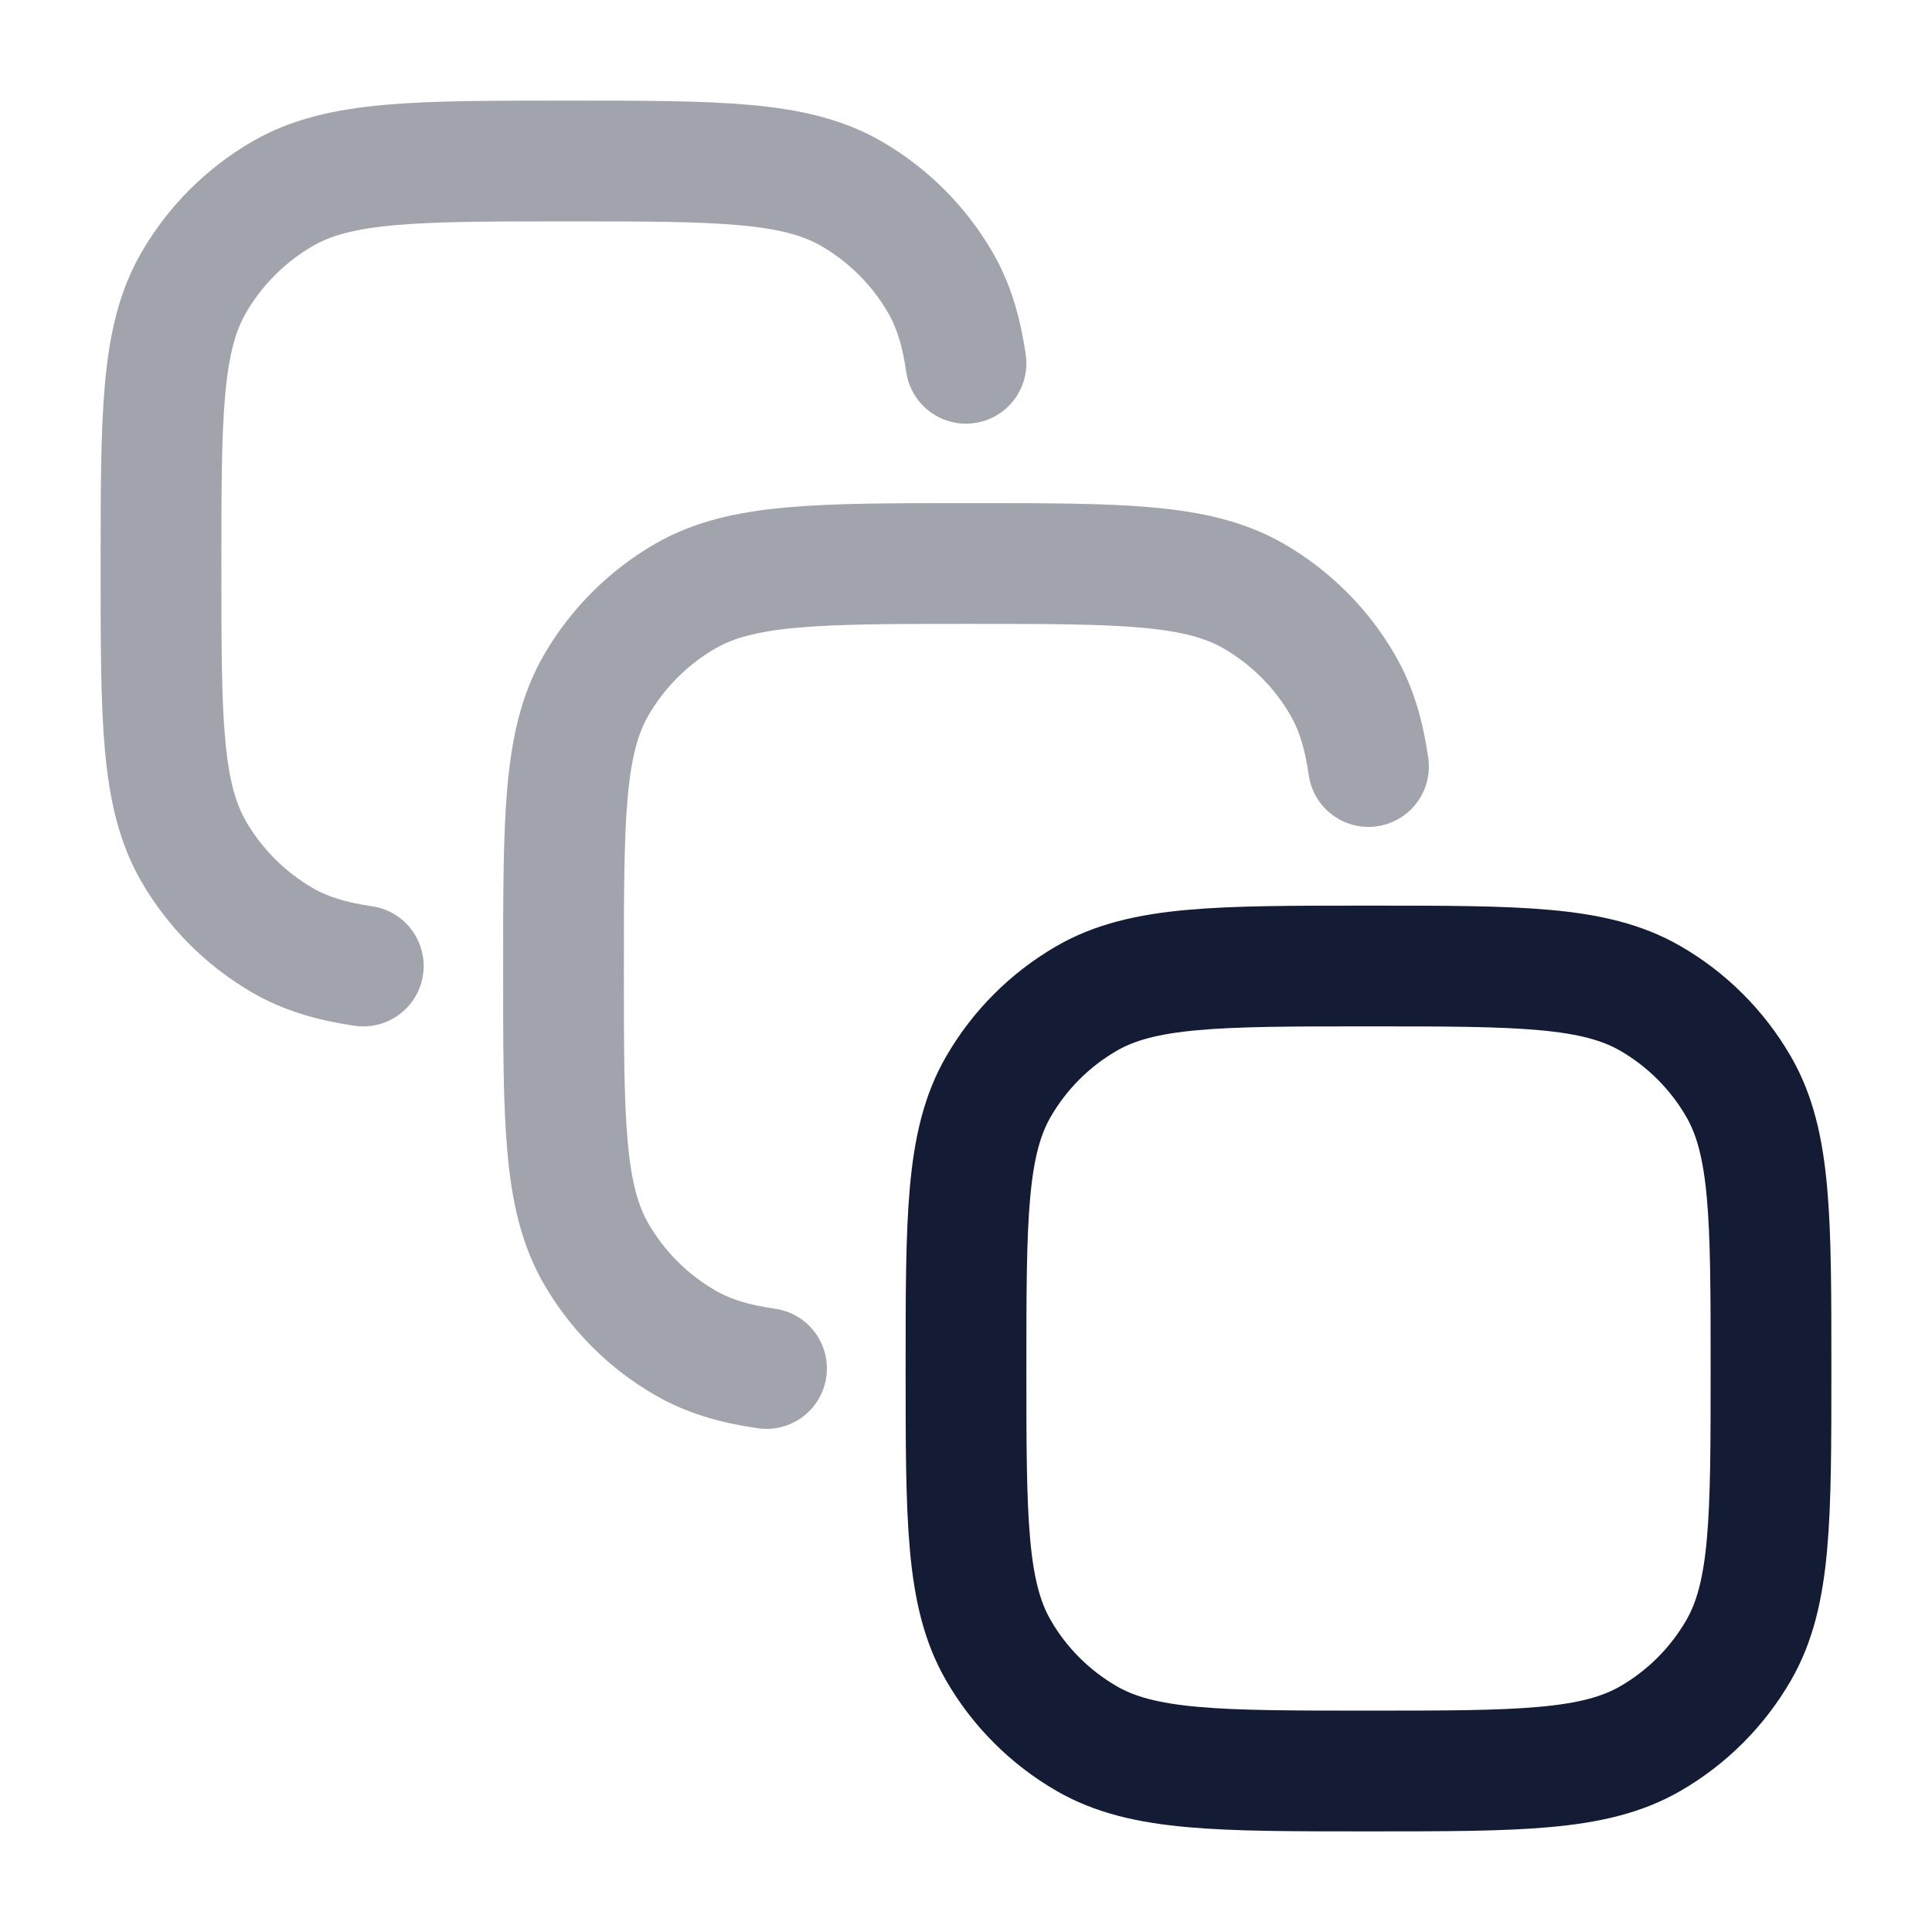 <svg width="24" height="24" viewBox="0 0 24 24" fill="none" xmlns="http://www.w3.org/2000/svg">
<path opacity="0.4" d="M4.513 12C4.112 11.942 3.793 11.844 3.513 11.683C3.053 11.417 2.671 11.035 2.405 10.575C2 9.873 2 8.93 2 7.044C2 5.158 2 4.215 2.405 3.513C2.671 3.053 3.053 2.671 3.513 2.405C4.215 2 5.158 2 7.044 2C8.93 2 9.873 2 10.575 2.405C11.035 2.671 11.417 3.053 11.683 3.513C11.844 3.793 11.942 4.112 12 4.513" stroke="#141B34" stroke-width="1.5" stroke-linecap="round"/>
<path opacity="0.4" d="M9.522 17C9.116 16.942 8.795 16.844 8.513 16.681C8.053 16.416 7.671 16.034 7.405 15.574C7 14.871 7 13.929 7 12.043C7 10.158 7 9.215 7.405 8.513C7.671 8.053 8.053 7.671 8.513 7.405C9.215 7 10.158 7 12.043 7C13.929 7 14.871 7 15.574 7.405C16.034 7.671 16.416 8.053 16.681 8.513C16.844 8.795 16.942 9.116 17 9.522" stroke="#141B34" stroke-width="1.5" stroke-linecap="round"/>
<path d="M12 17C12 15.131 12 14.196 12.402 13.5C12.665 13.044 13.044 12.665 13.5 12.402C14.196 12 15.131 12 17 12C18.869 12 19.804 12 20.5 12.402C20.956 12.665 21.335 13.044 21.598 13.5C22 14.196 22 15.131 22 17C22 18.869 22 19.804 21.598 20.5C21.335 20.956 20.956 21.335 20.5 21.598C19.804 22 18.869 22 17 22C15.131 22 14.196 22 13.5 21.598C13.044 21.335 12.665 20.956 12.402 20.5C12 19.804 12 18.869 12 17Z" stroke="#141B34" stroke-width="1.5"/>
</svg>

